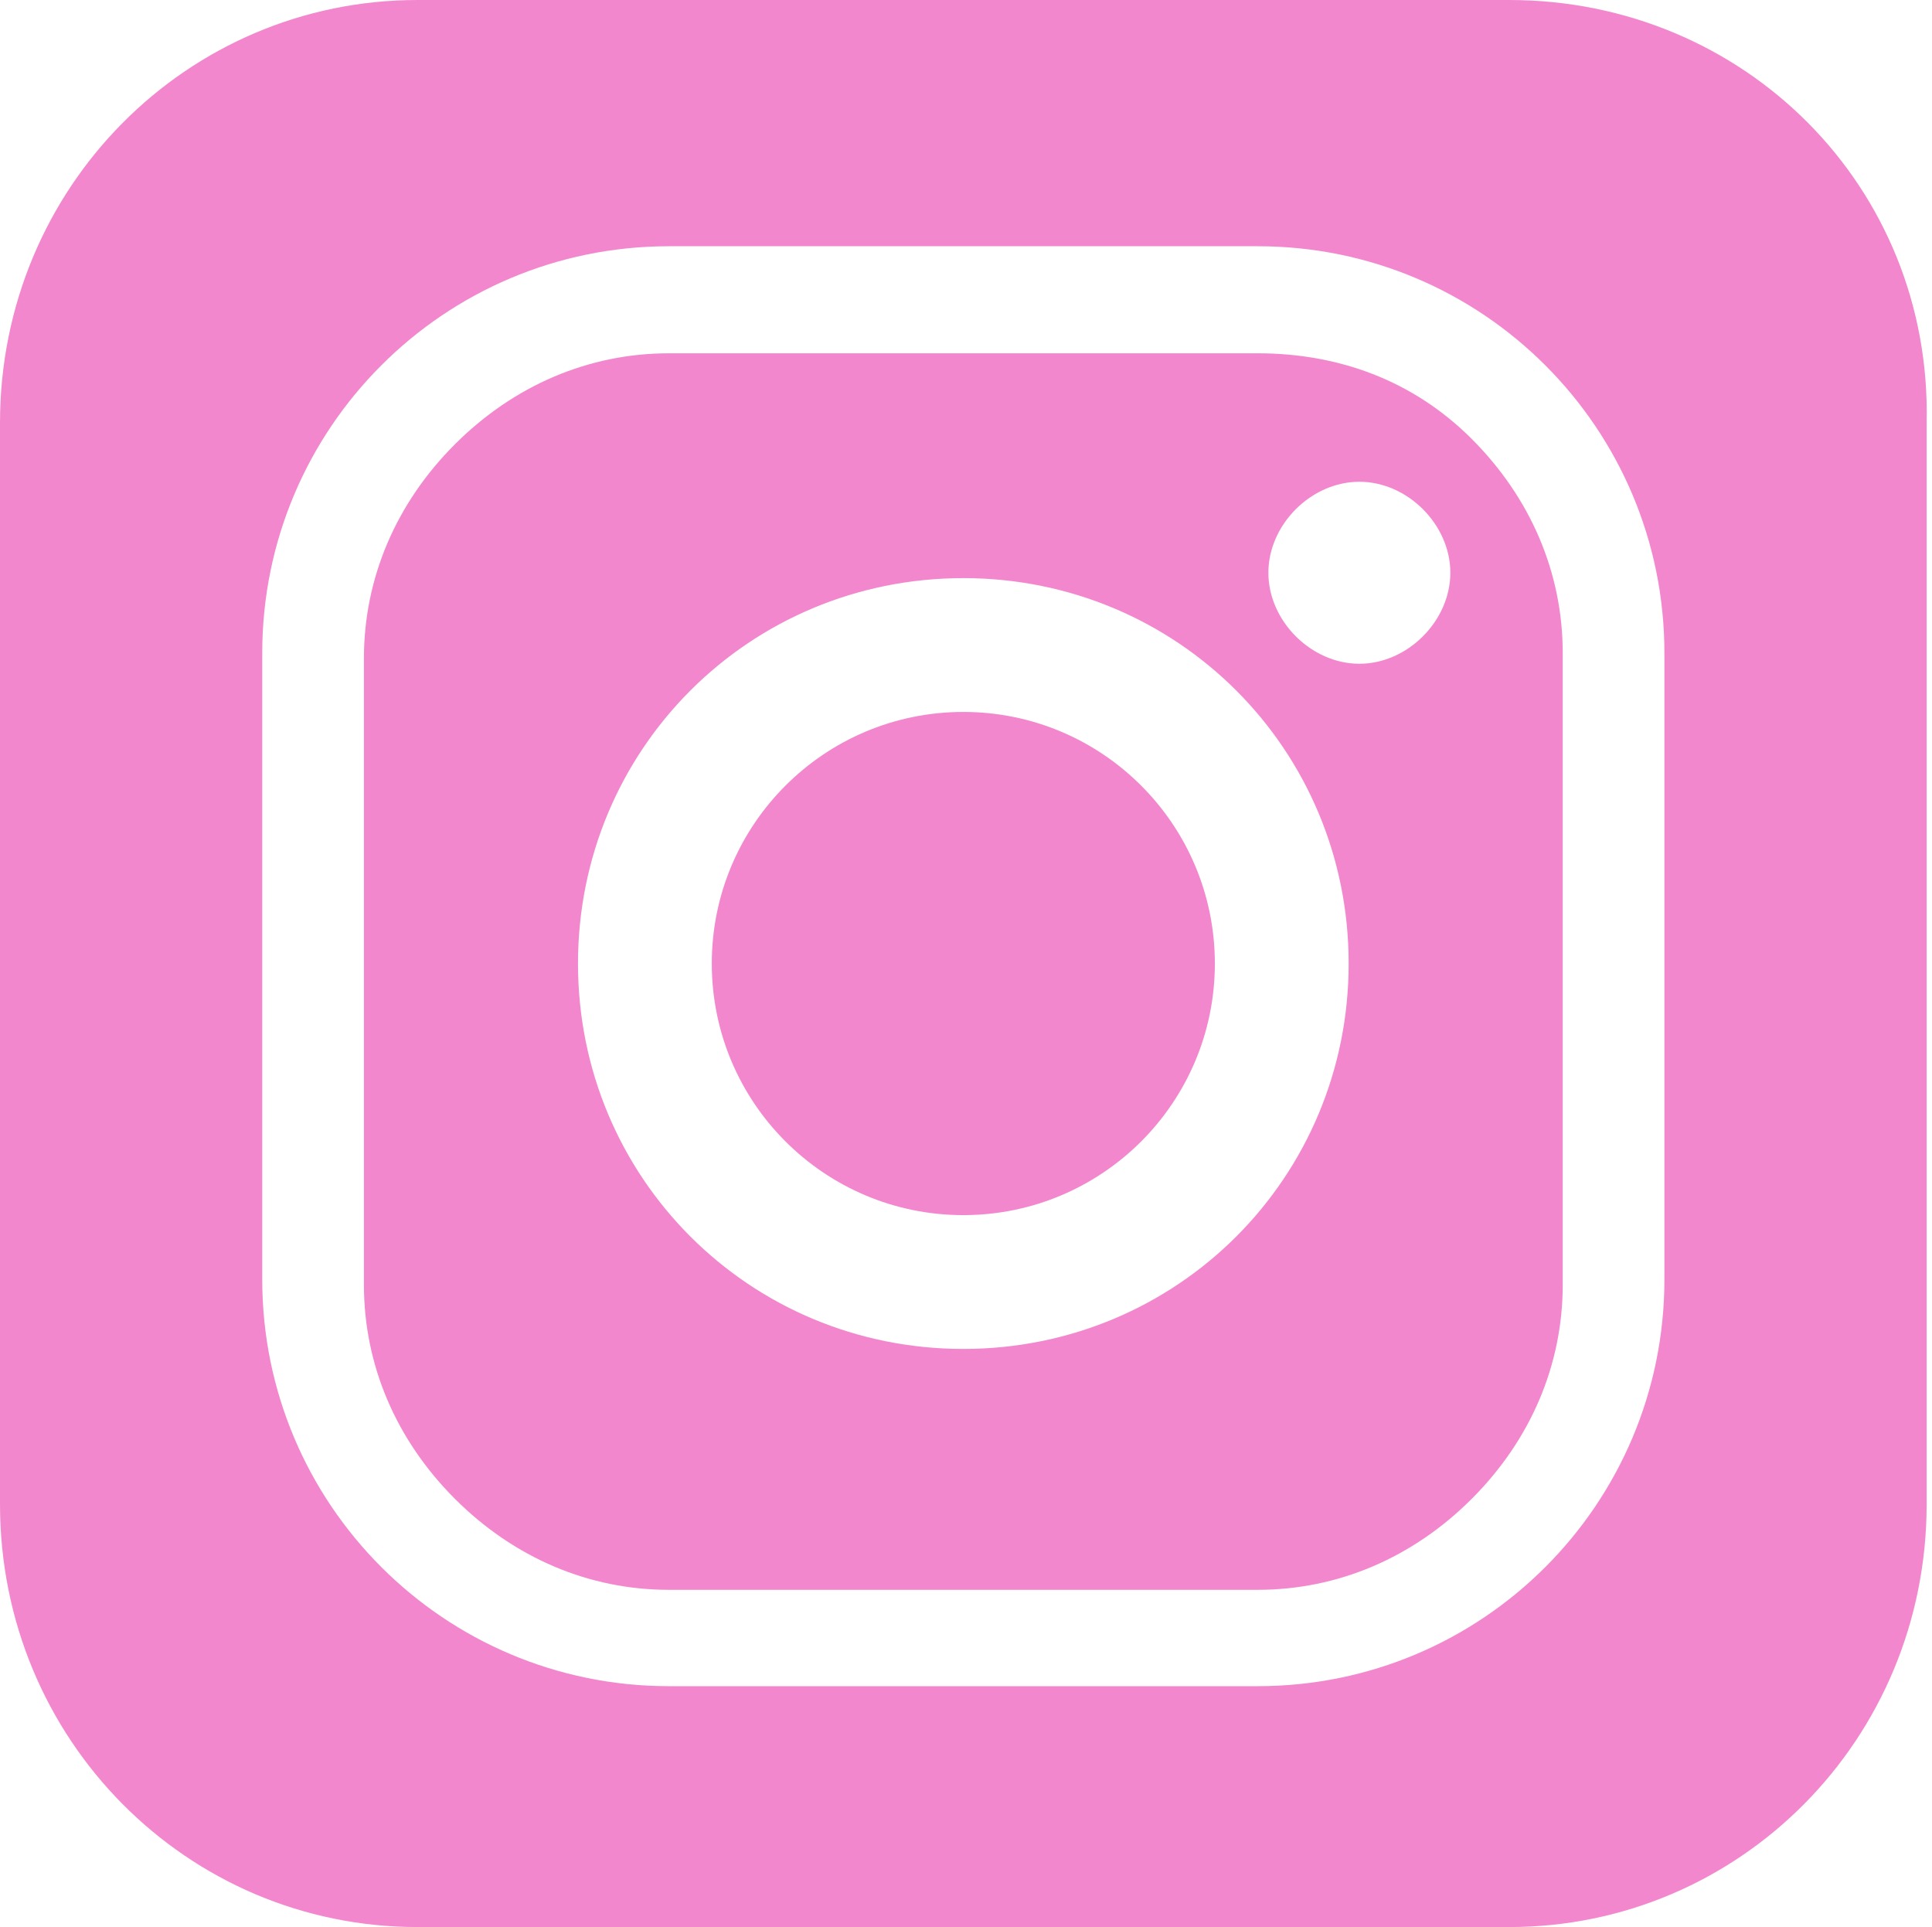 <?xml version="1.0" encoding="utf-8"?>
<!-- Generator: Adobe Illustrator 23.0.4, SVG Export Plug-In . SVG Version: 6.00 Build 0)  -->
<svg version="1.1" id="Calque_1" xmlns="http://www.w3.org/2000/svg" xmlns:xlink="http://www.w3.org/1999/xlink" x="0px" y="0px"
	 viewBox="0 0 36.1 36" style="enable-background:new 0 0 36.1 36;" xml:space="preserve">
<style type="text/css">
	.st0{fill:#F387CE;}
</style>
<g>
	<circle class="st0" cx="18" cy="18" r="4.7"/>
	<path class="st0" d="M23.5,6.6h-11c-1.5,0-2.9,0.6-4,1.7s-1.7,2.5-1.7,4v11.7c0,1.5,0.6,2.9,1.7,4s2.5,1.7,4,1.7h11
		c1.5,0,2.9-0.6,4-1.7s1.7-2.5,1.7-4V12.2c0-1.5-0.6-2.9-1.7-4S25,6.6,23.5,6.6z M18,25.2c-4,0-7.2-3.2-7.2-7.2s3.2-7.2,7.2-7.2
		s7.2,3.2,7.2,7.2S22,25.2,18,25.2z M25.4,12.4c-0.9,0-1.7-0.8-1.7-1.7c0-0.9,0.8-1.7,1.7-1.7c0.9,0,1.7,0.8,1.7,1.7
		C27.1,11.6,26.3,12.4,25.4,12.4z"/>
	<path class="st0" d="M28.2,0H7.8C3.5,0,0,3.5,0,7.9v20.2C0,32.5,3.5,36,7.8,36h20.4c4.3,0,7.8-3.5,7.8-7.9V7.9
		C36.1,3.5,32.6,0,28.2,0z M31.1,23.9c0,4.2-3.4,7.6-7.6,7.6h-11c-4.2,0-7.6-3.4-7.6-7.6V12.2c0-4.2,3.4-7.6,7.6-7.6h11
		c4.2,0,7.6,3.4,7.6,7.6V23.9z"/>
</g>
</svg>
